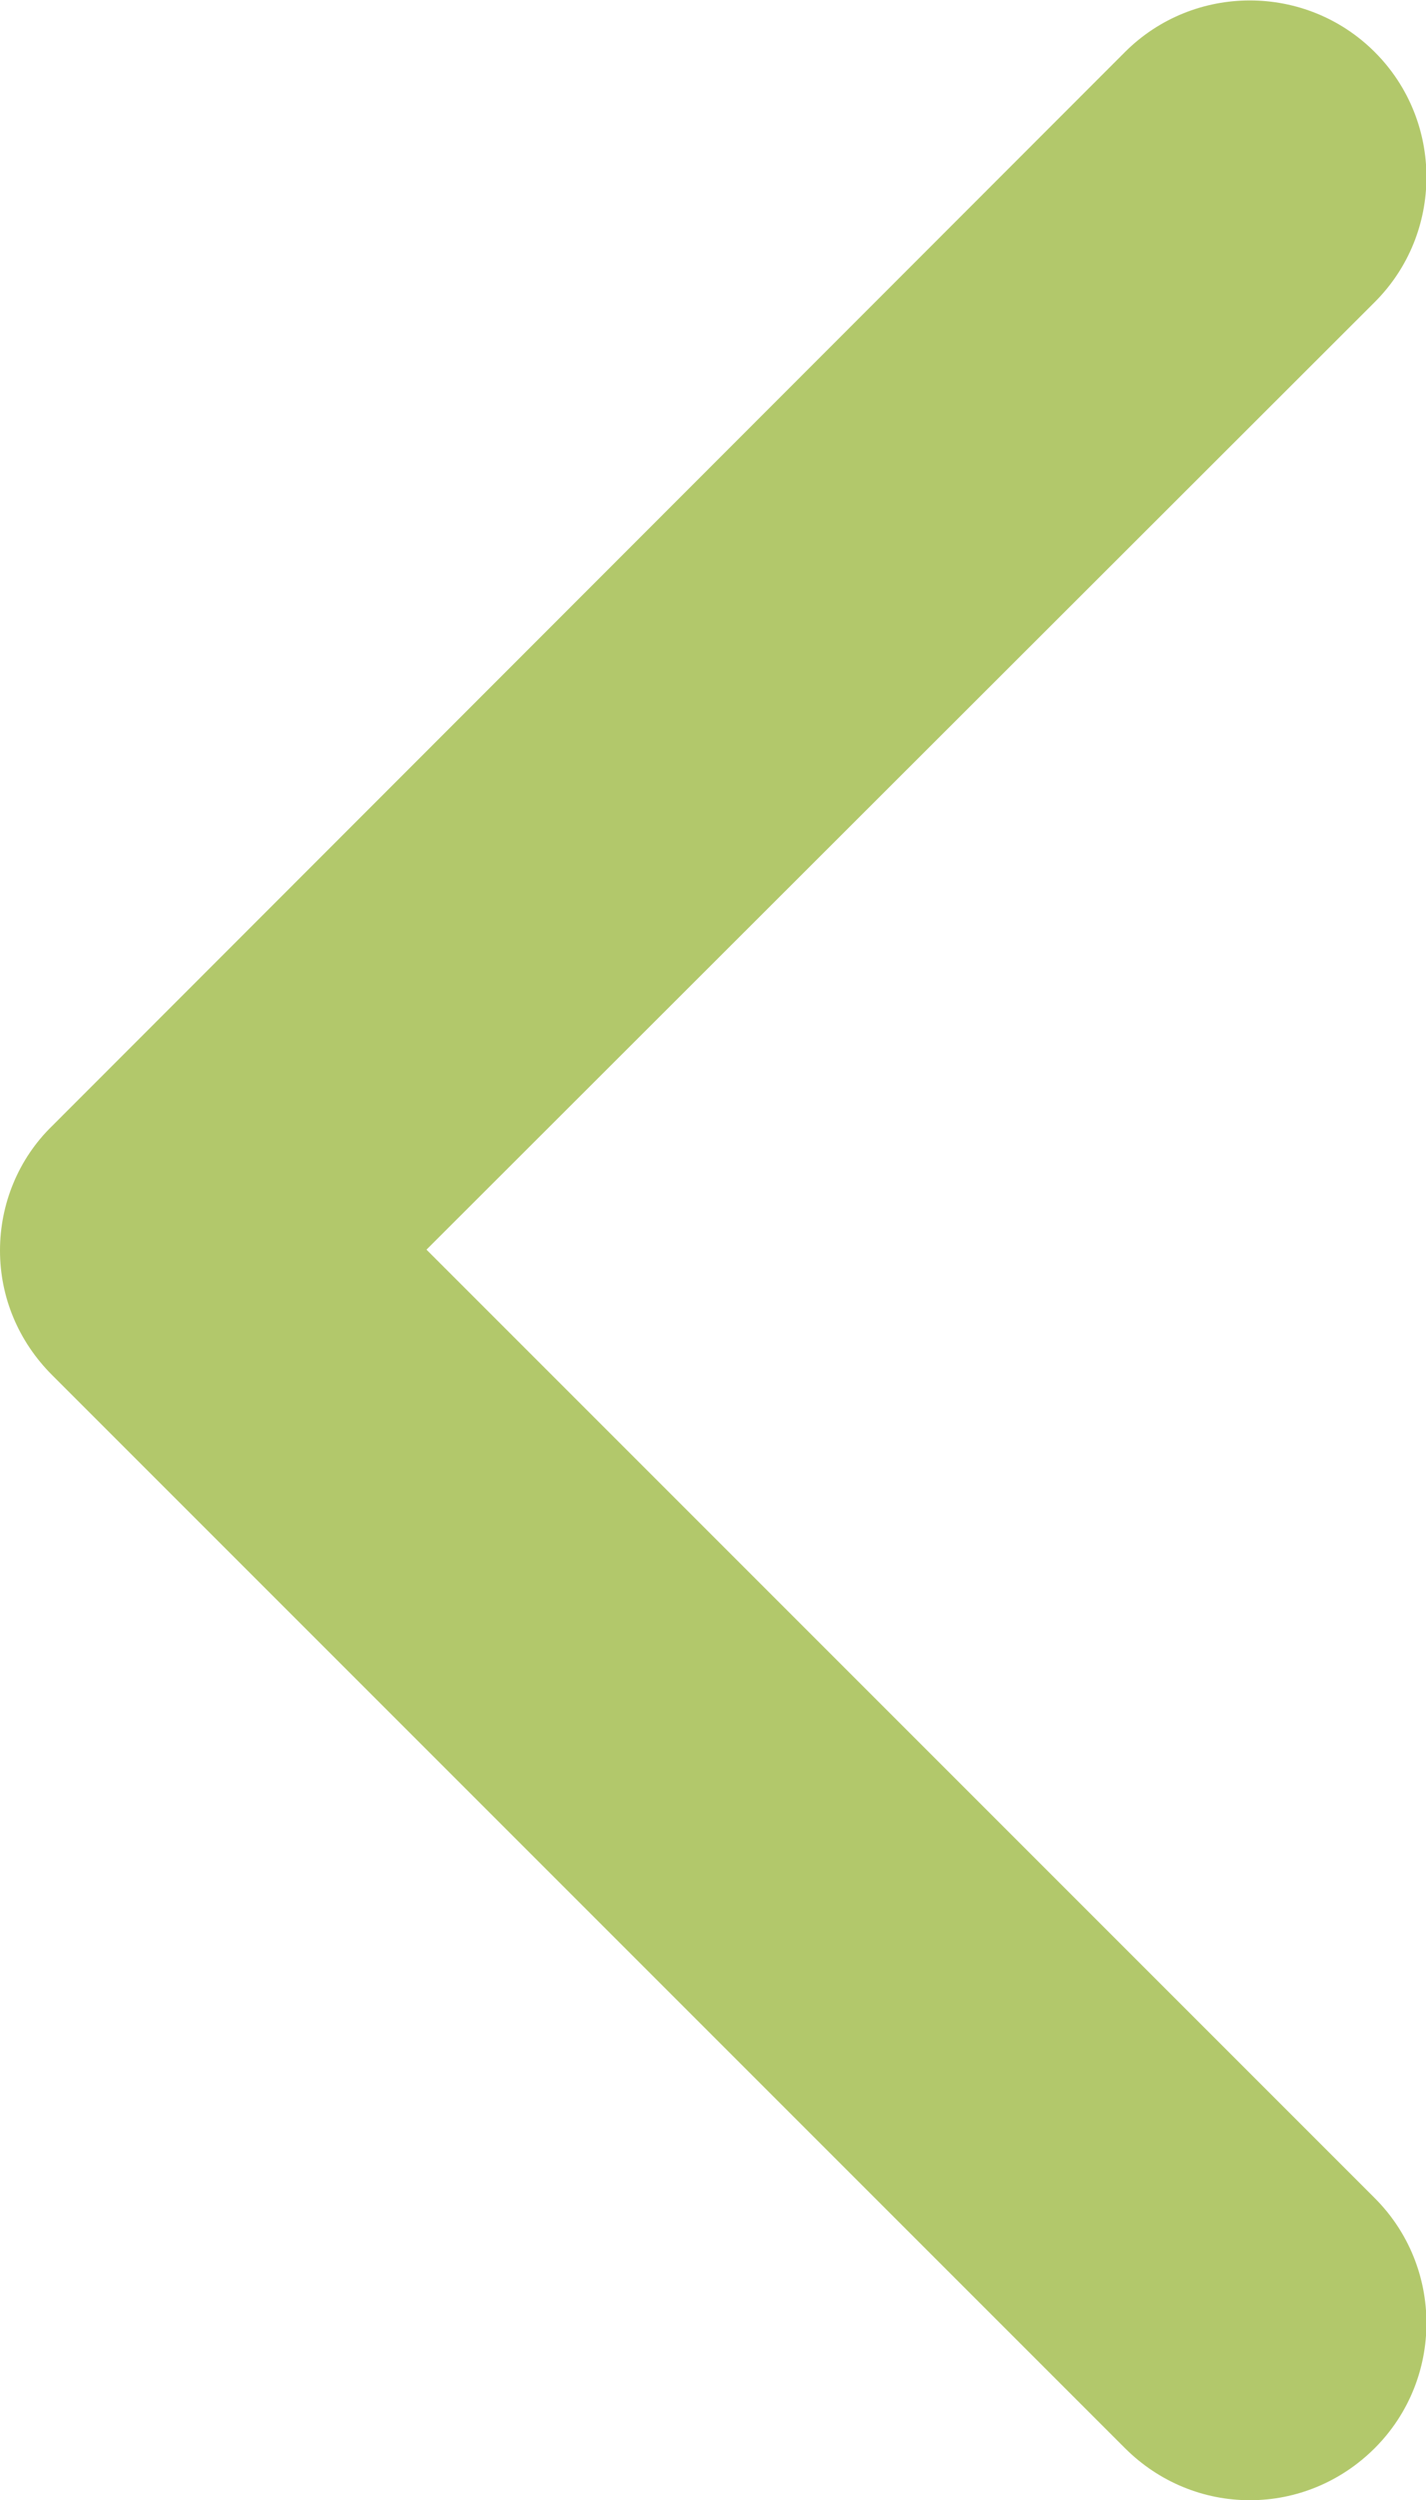 <?xml version="1.0" encoding="UTF-8"?>
<svg id="Layer_2" data-name="Layer 2" xmlns="http://www.w3.org/2000/svg" viewBox="0 0 16.15 28.31">
  <defs>
    <style>
      .cls-1 {
        fill: #b2c86b;
      }
    </style>
  </defs>
  <g id="Layer_1-2" data-name="Layer 1">
    <path class="cls-1" d="m14.15,28.31c-.51,0-1.02-.2-1.41-.59L.59,15.57c-.38-.38-.59-.88-.59-1.41s.21-1.04.59-1.41L12.74.59c.78-.78,2.05-.78,2.83,0,.78.78.78,2.05,0,2.83L4.83,14.15l10.74,10.74c.78.78.78,2.05,0,2.83-.39.39-.9.59-1.41.59Z"/>
  </g>
</svg>